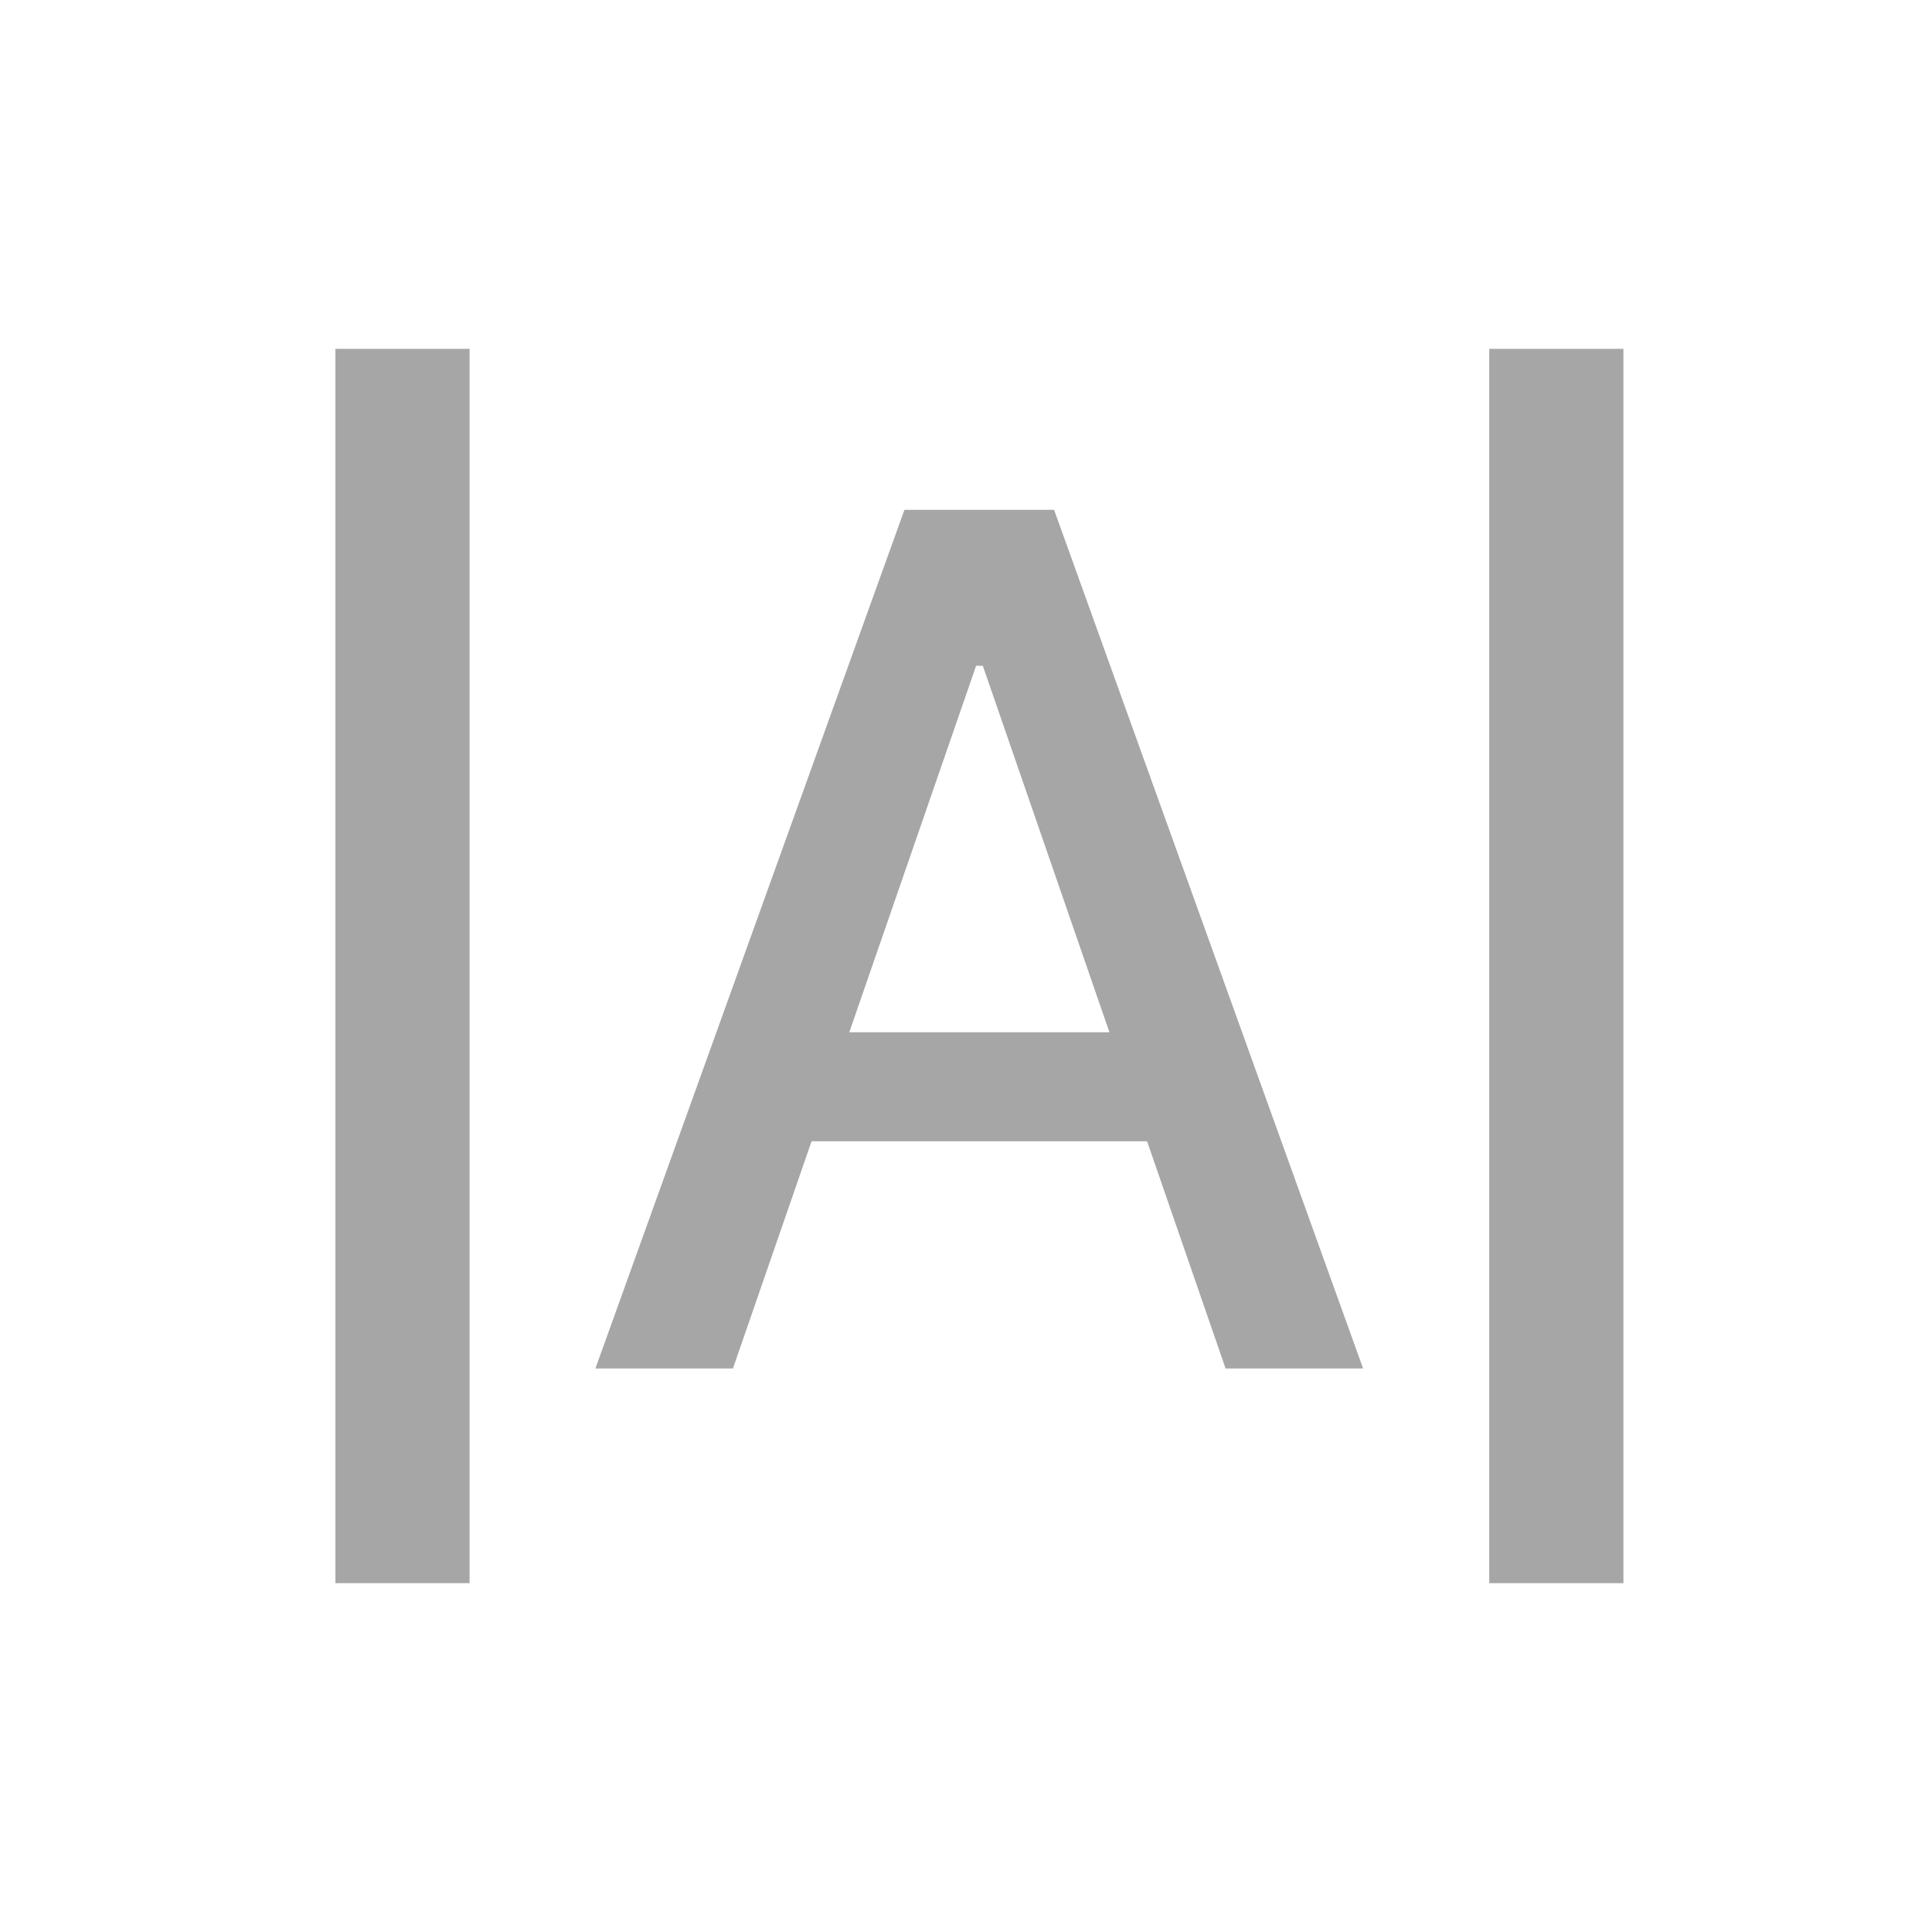 <svg width="72" height="72" viewBox="0 0 72 72" fill="none" xmlns="http://www.w3.org/2000/svg">
<path d="M27.314 51H22.189L33.705 19H39.283L50.799 51H45.674L36.627 24.812H36.377L27.314 51ZM28.174 38.469H44.799V42.531H28.174V38.469Z" fill="#A6A6A6"/>
<path d="M15 13V59" stroke="#A6A6A6" stroke-width="5"/>
<path d="M58 13V59" stroke="#A6A6A6" stroke-width="5"/>
</svg>
